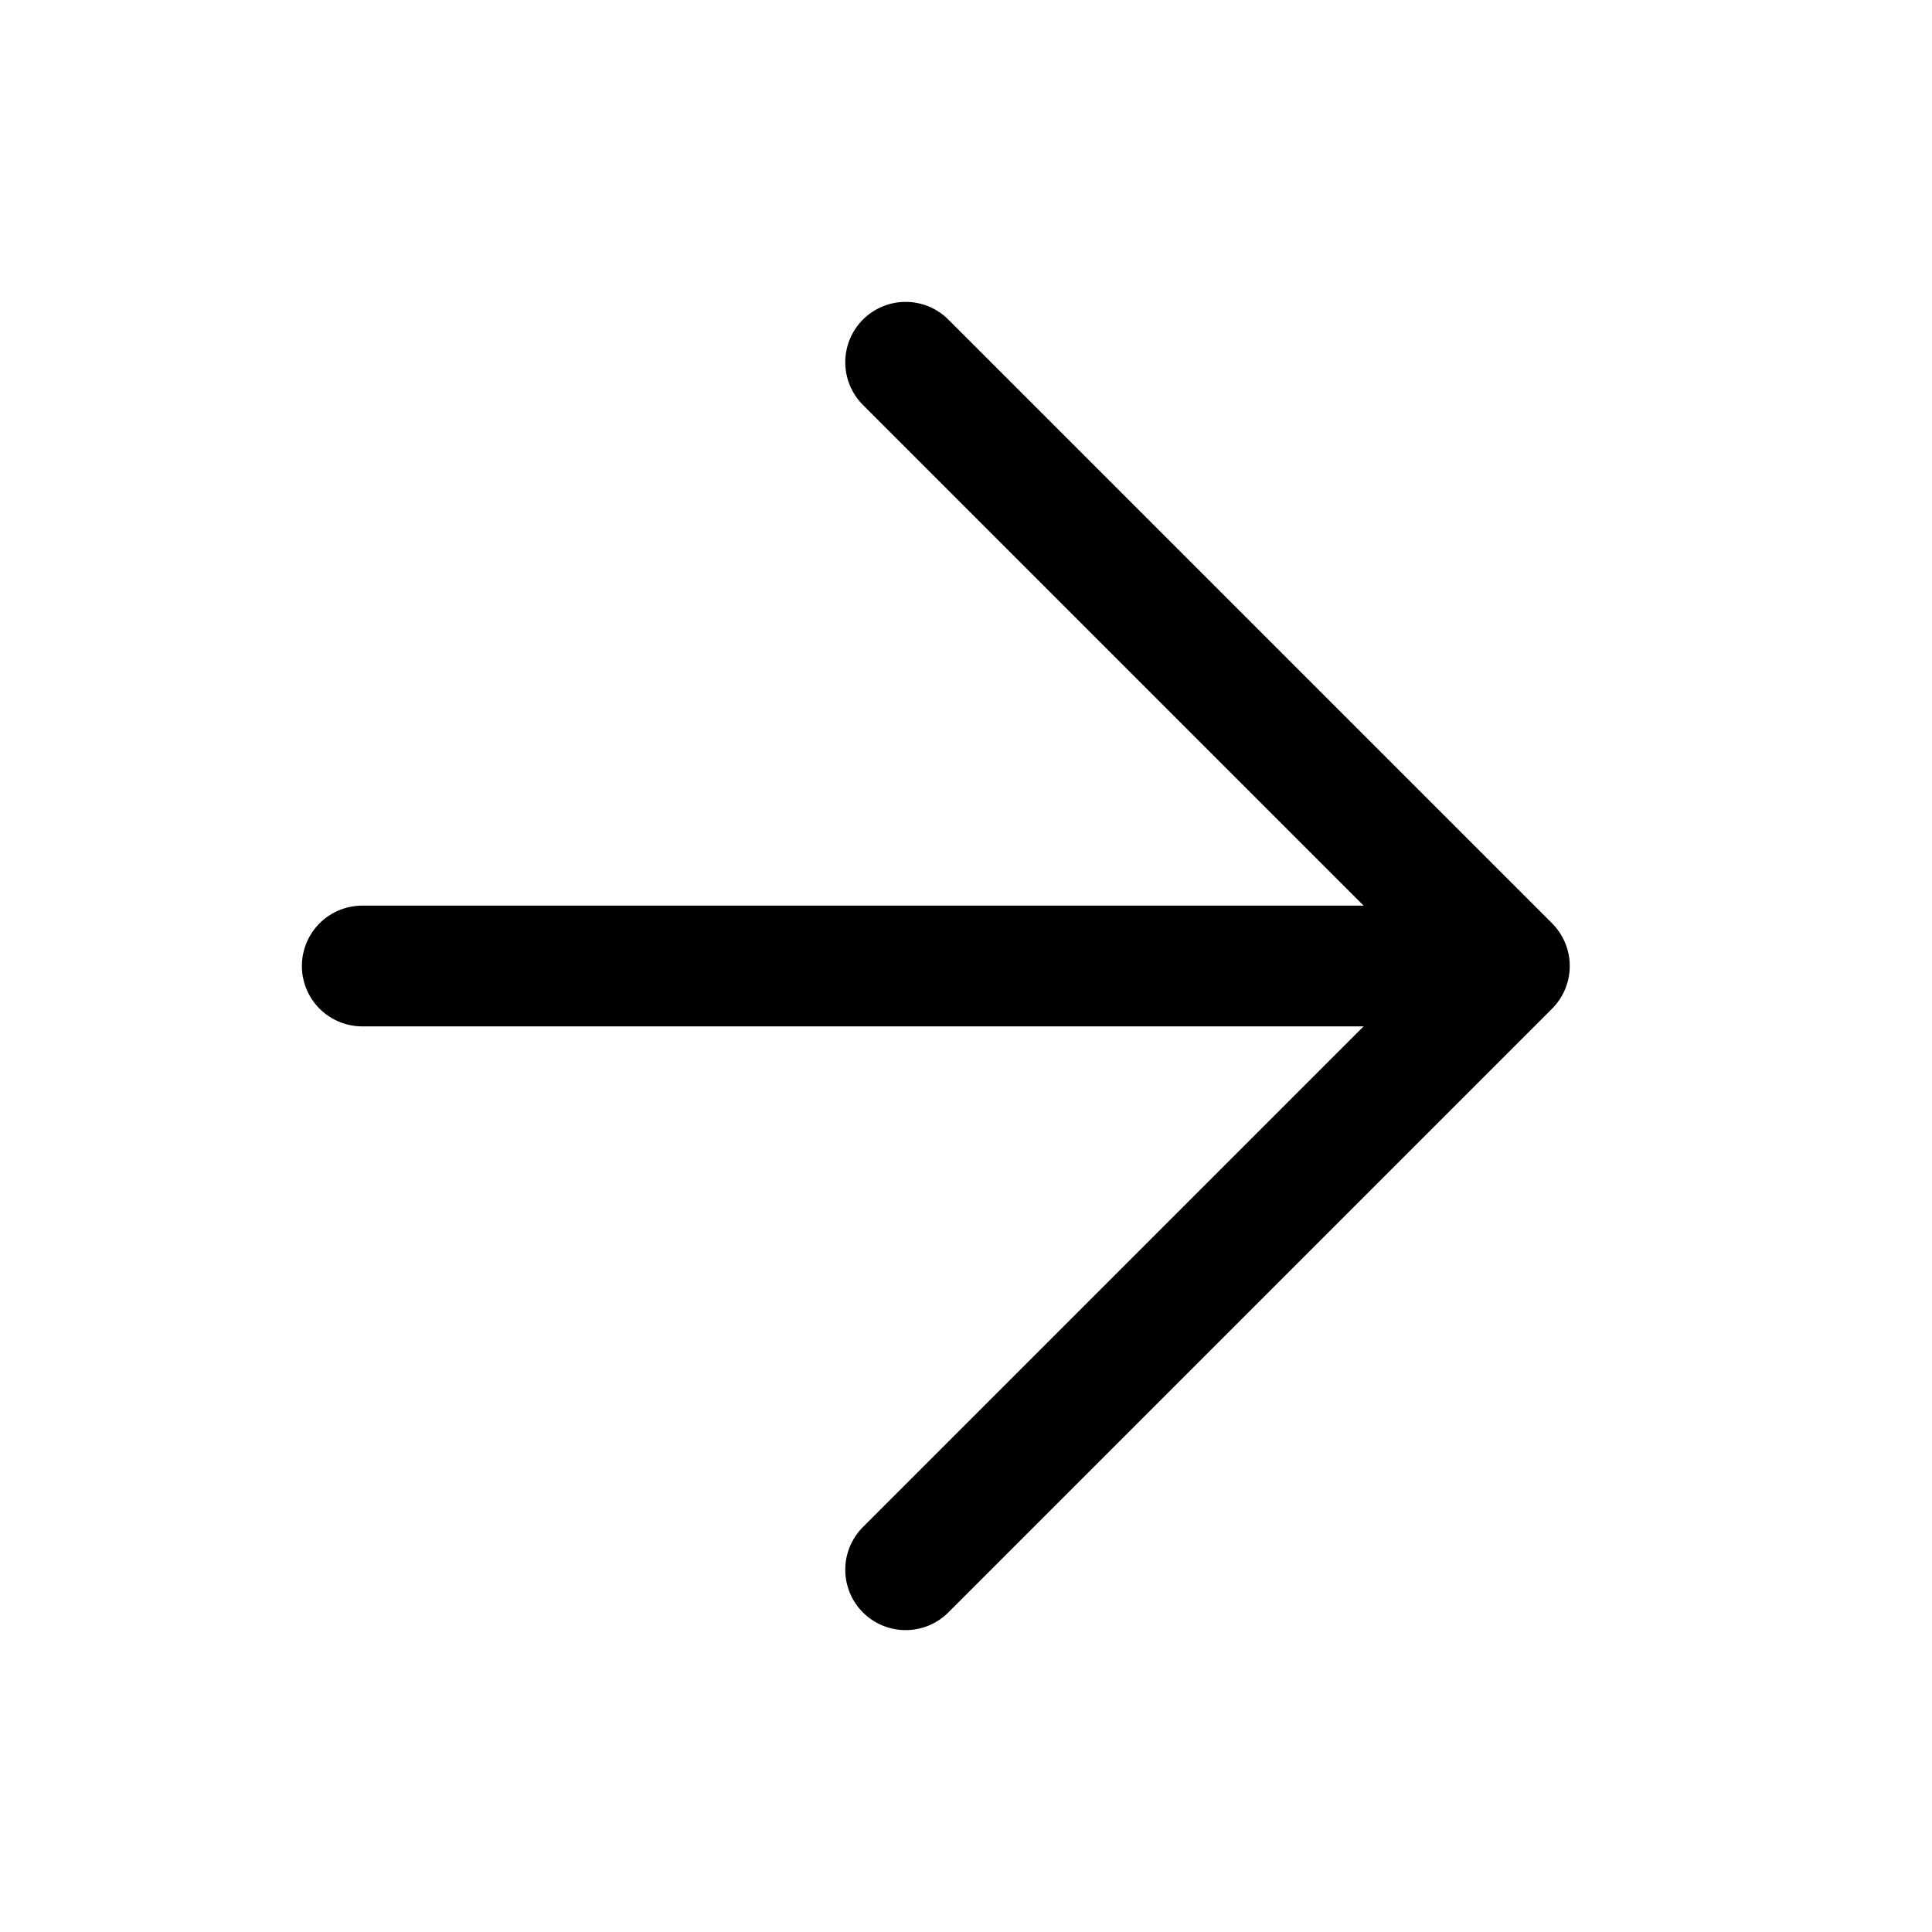 <?xml version="1.0" encoding="UTF-8" standalone="no"?><!DOCTYPE svg PUBLIC "-//W3C//DTD SVG 1.1//EN" "http://www.w3.org/Graphics/SVG/1.1/DTD/svg11.dtd">
<svg width="100%" height="100%" viewBox="0 0 12 12" version="1.1"
    xmlns="http://www.w3.org/2000/svg"
    xmlns:xlink="http://www.w3.org/1999/xlink" xml:space="preserve" style="fill-rule:evenodd;clip-rule:evenodd;stroke-linecap:round;stroke-linejoin:round;stroke-miterlimit:1;">
    <rect id="ArrowEnd" x="0" y="0" width="12" height="12" style="fill:none;"/>
    <path d="M5.625,9.75l3.75,-3.75l-3.75,-3.75" style="fill:none;stroke:#000;stroke-width:0.75px;"/>
    <path d="M9,6l-6.75,0" style="fill:none;stroke:#000;stroke-width:0.75px;stroke-linecap:butt;"/>
</svg>